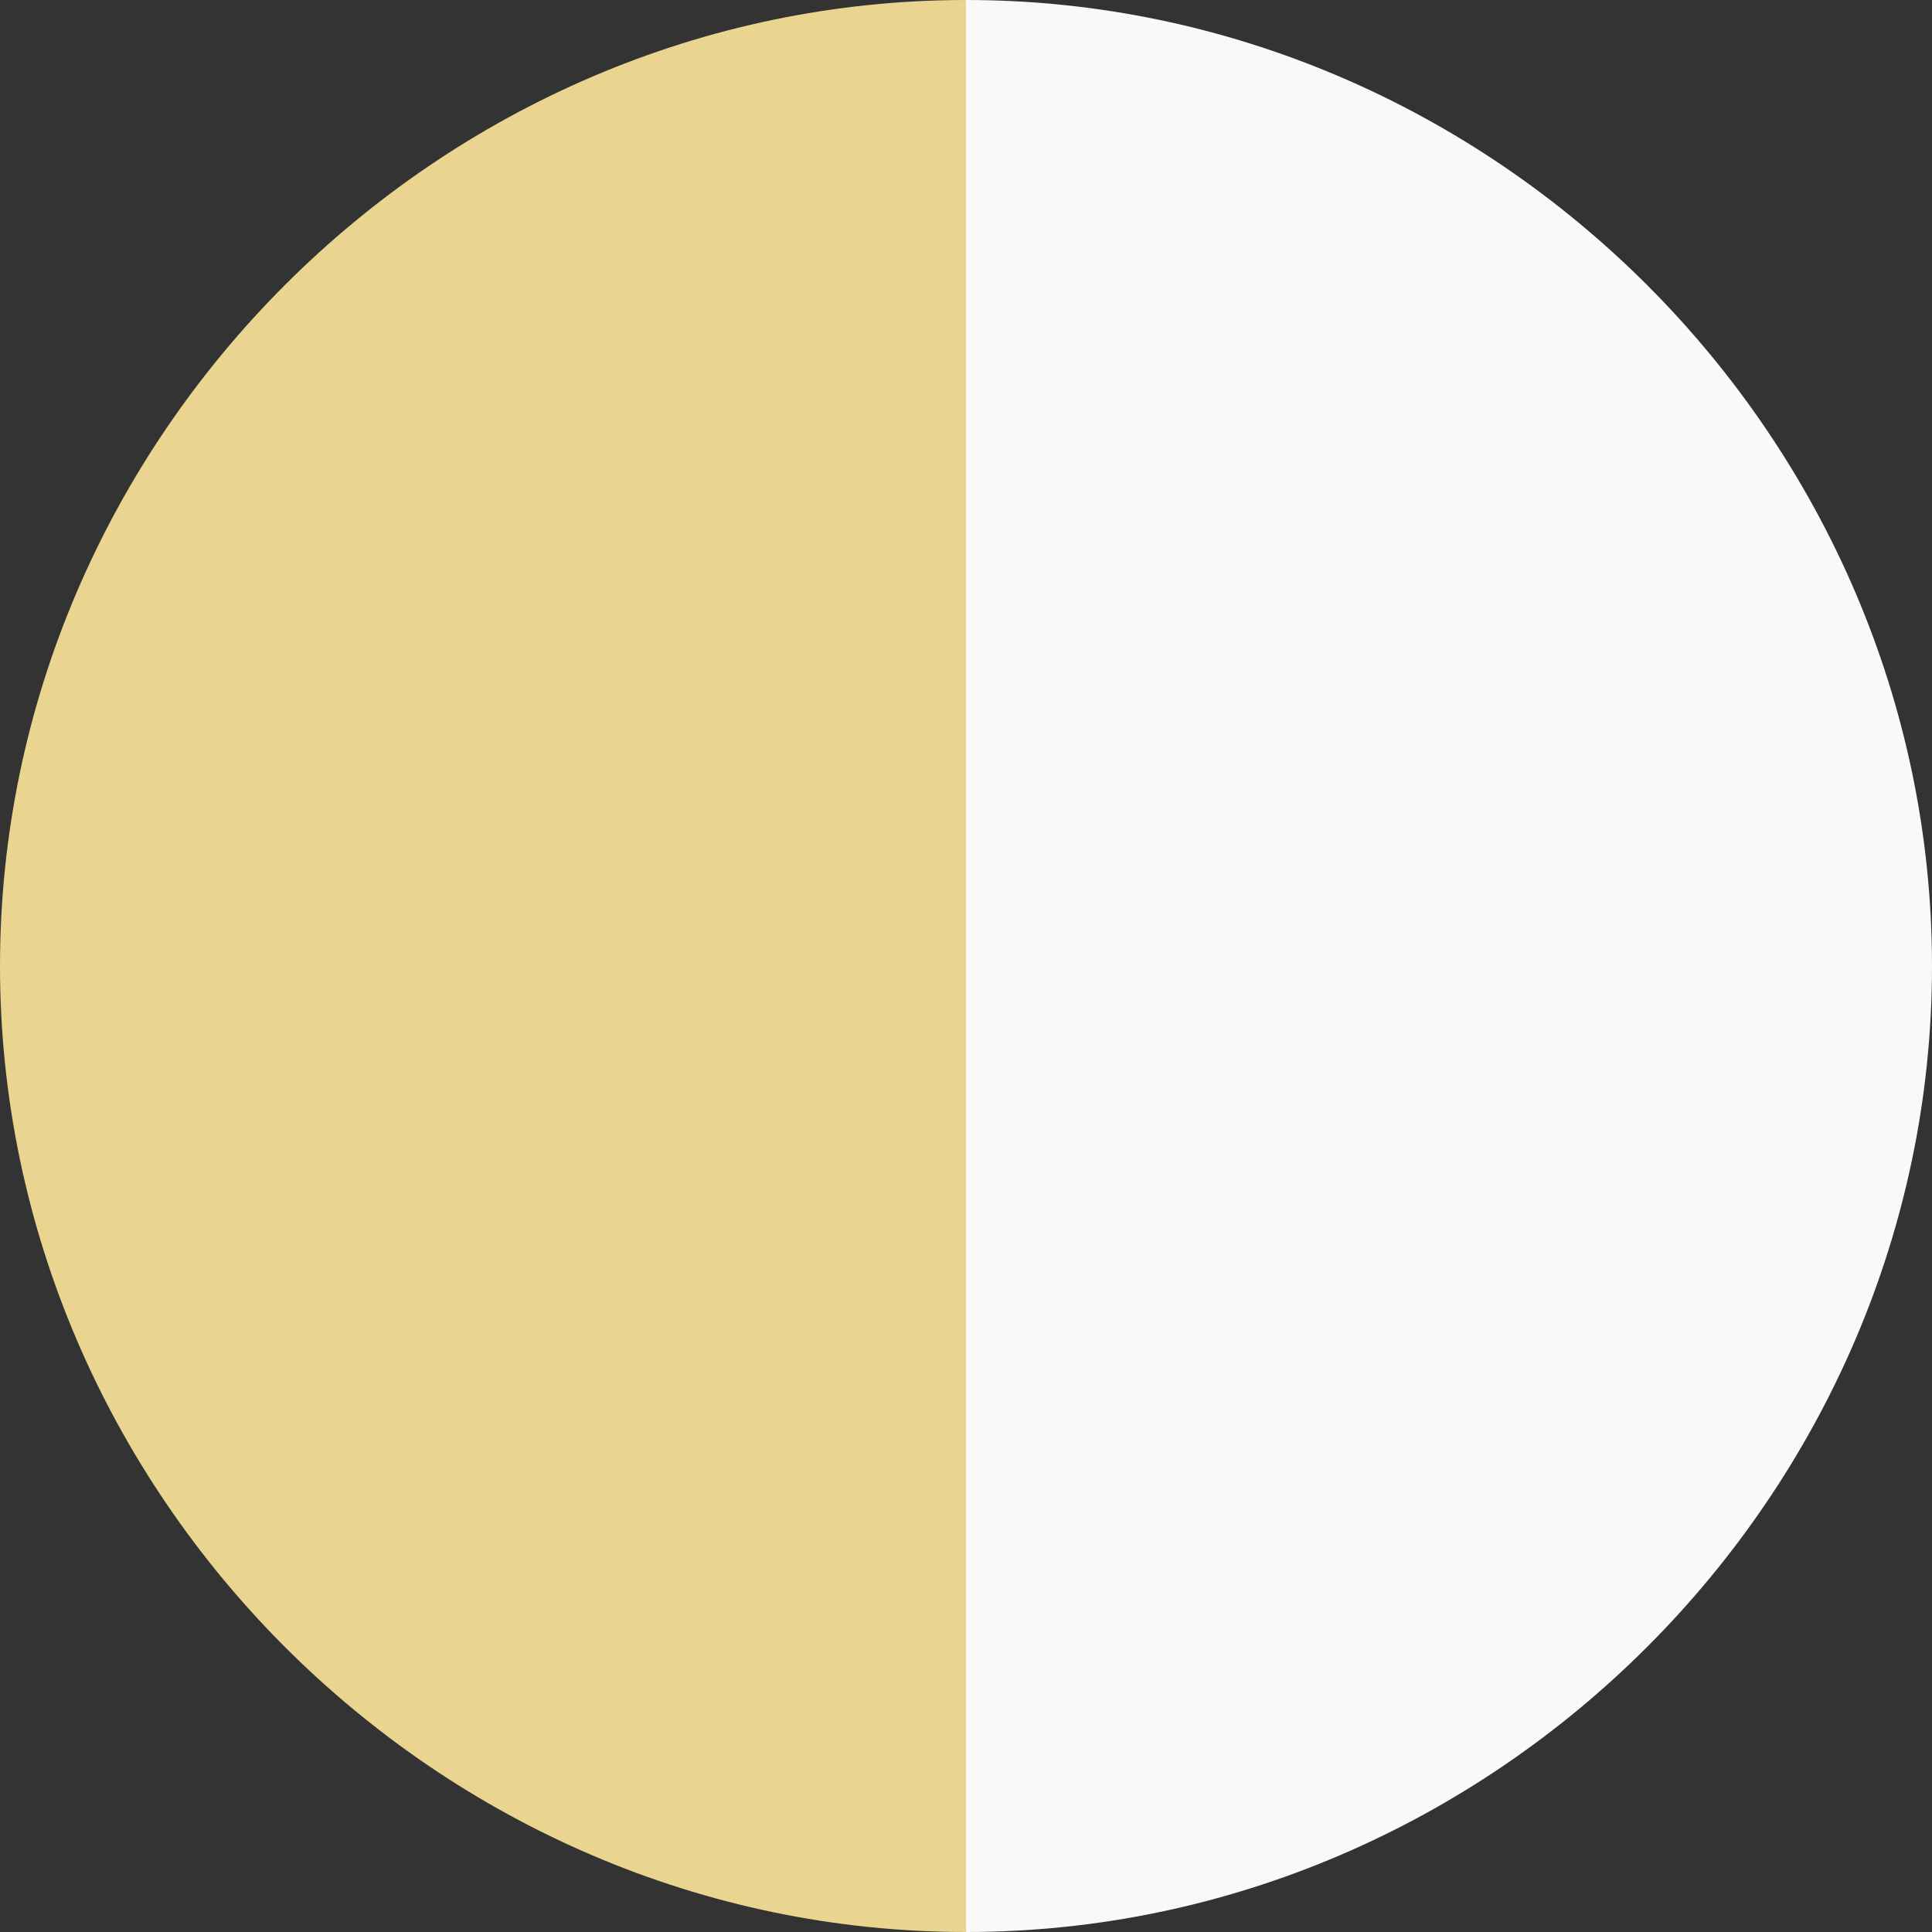 <?xml version="1.0" encoding="utf-8"?>
<!-- Generator: Adobe Illustrator 21.0.0, SVG Export Plug-In . SVG Version: 6.00 Build 0)  -->
<svg version="1.1" id="Layer_1" xmlns="http://www.w3.org/2000/svg" xmlns:xlink="http://www.w3.org/1999/xlink" x="0px" y="0px"
	 viewBox="0 0 15 15" style="enable-background:new 0 0 15 15;" xml:space="preserve">
<rect x="0" y="0" width="15" height="15" fill="#333333" stroke="none"/>
<style type="text/css">
	.st0{fill:#F9F9F9;}
	.st1{fill:#E9D590;}
</style>
<path class="st0" d="M7.5,0C11.6,0,15,3.4,15,7.5S11.6,15,7.5,15"/>
<path class="st1" d="M7.5,15C3.4,15,0,11.6,0,7.5S3.4,0,7.5,0V15z"/>
</svg>
